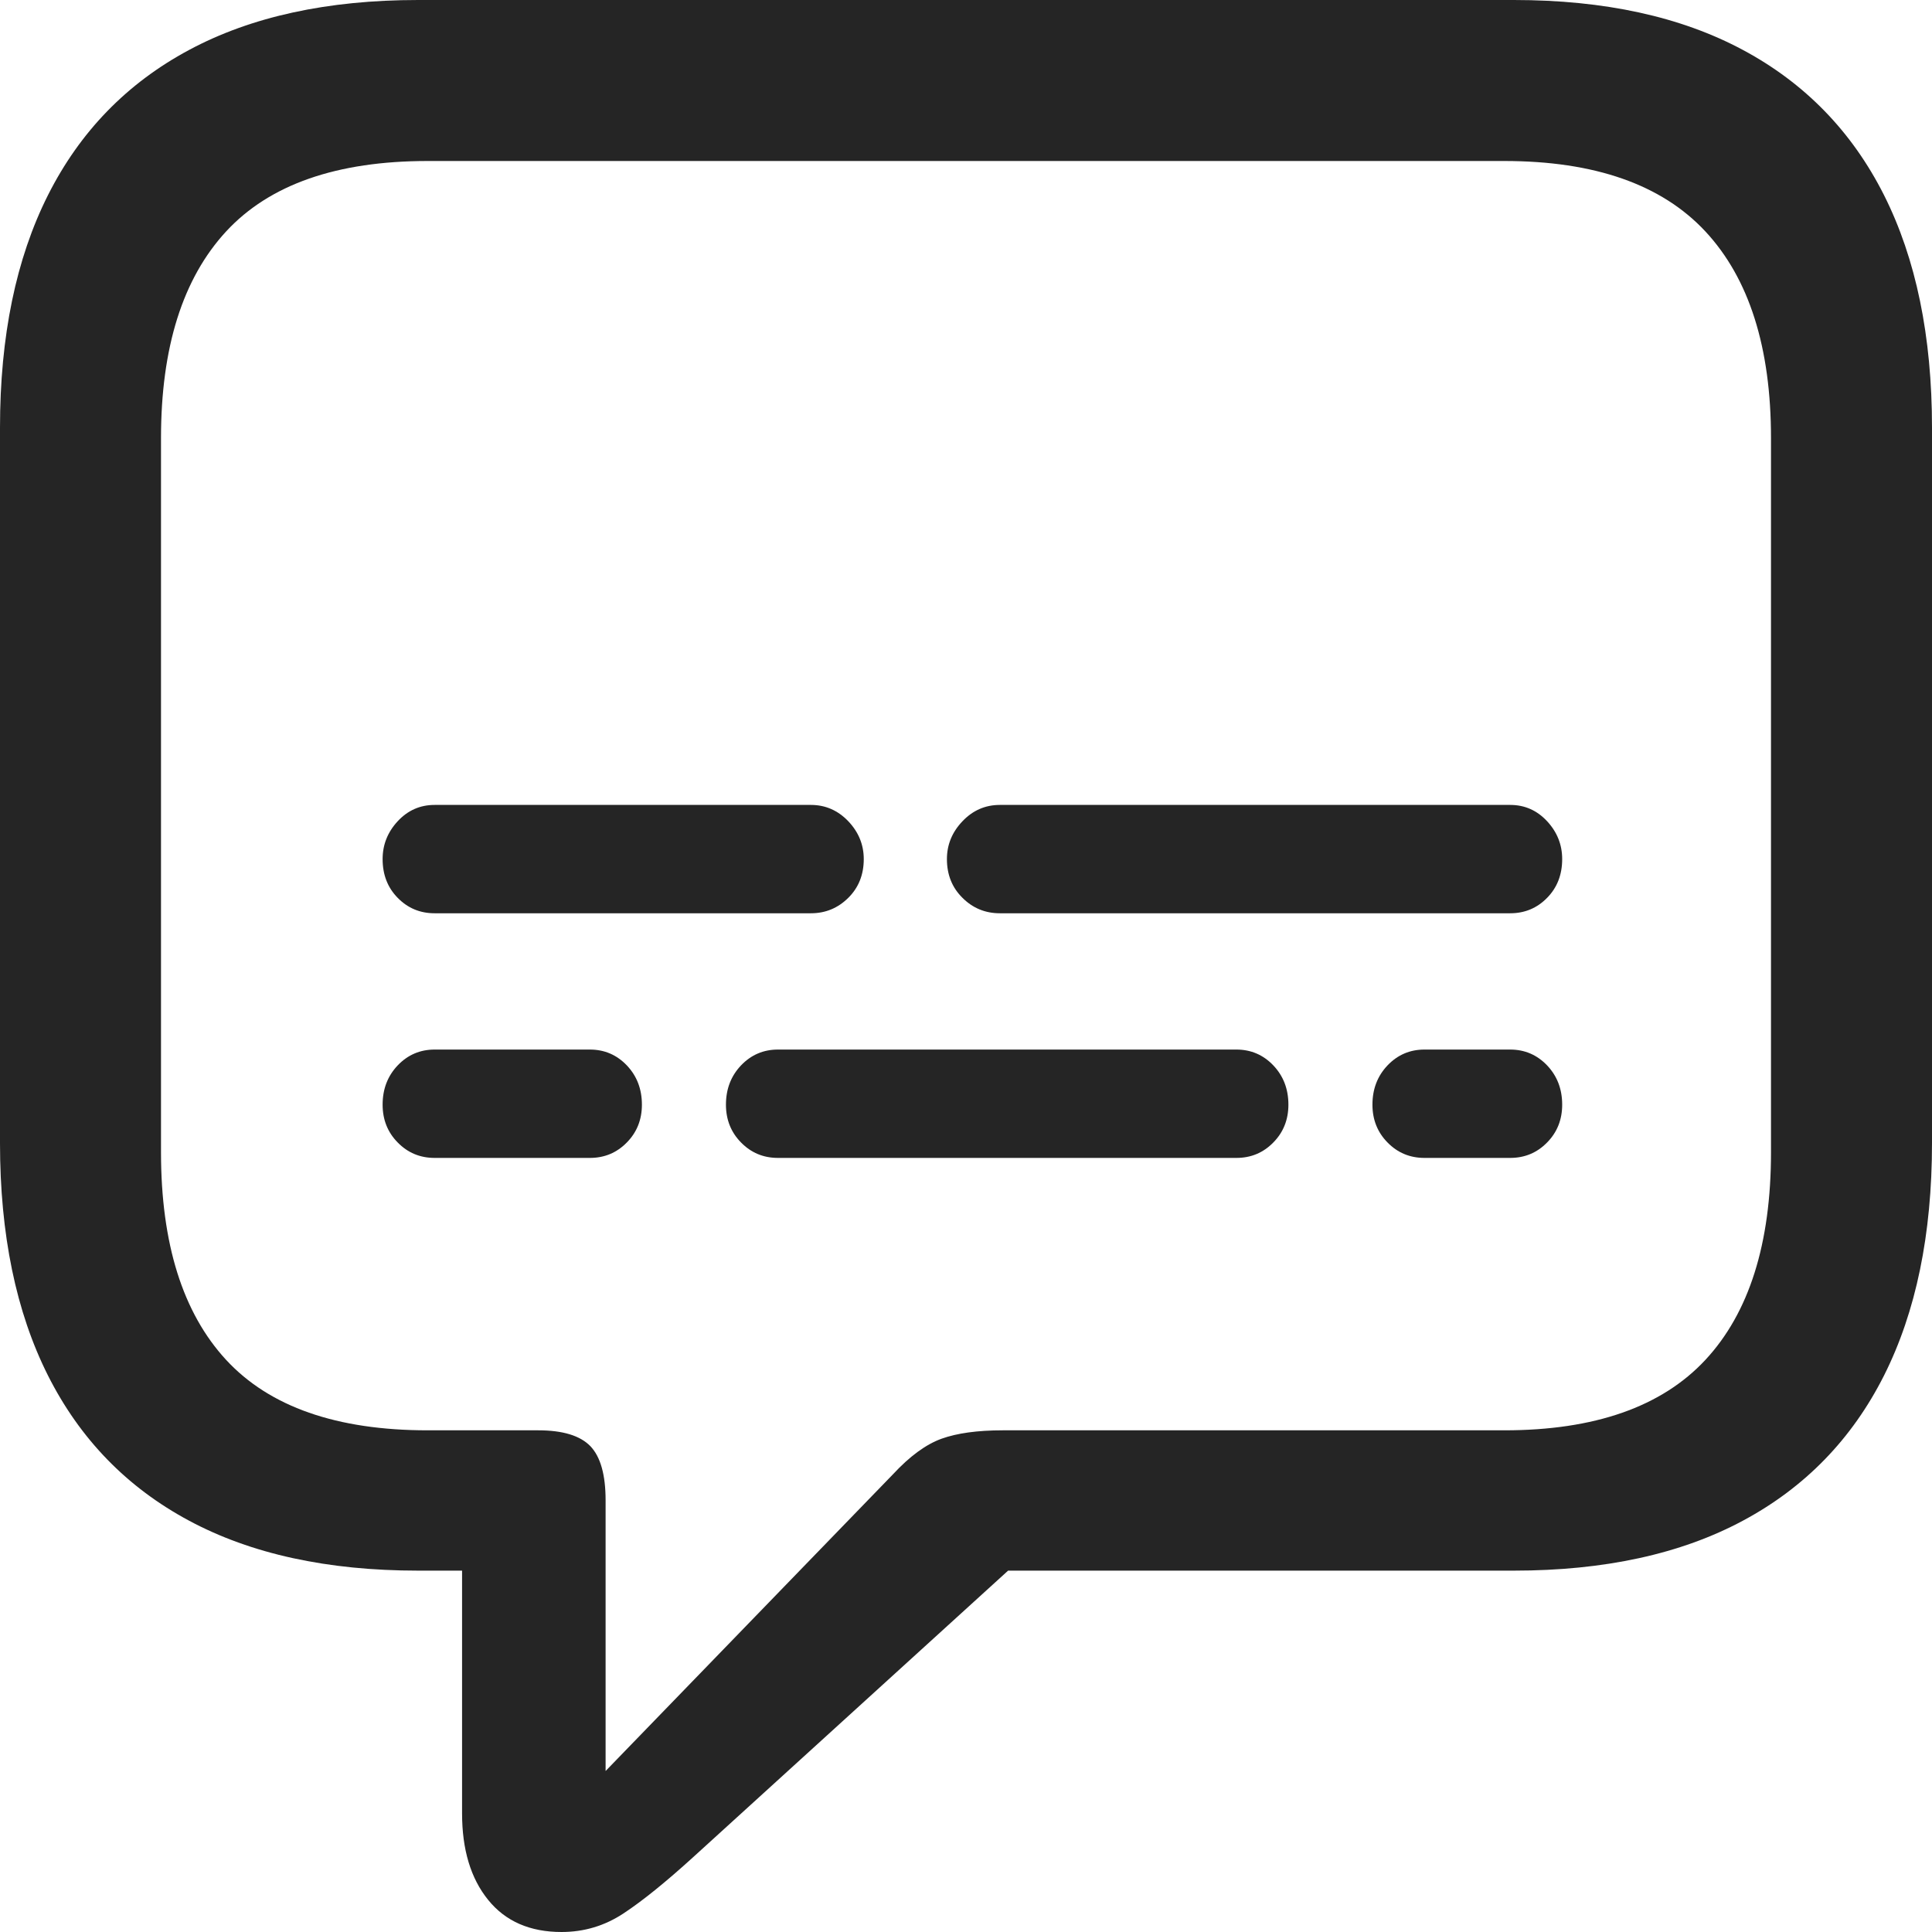 <?xml version="1.0" encoding="UTF-8"?>
<svg width="24px" height="24px" viewBox="0 0 24 24" version="1.1" xmlns="http://www.w3.org/2000/svg" xmlns:xlink="http://www.w3.org/1999/xlink">
    <title>A0E55750-A07A-4A05-87C8-A74FB5C50391</title>
    <g id="Page-1" stroke="none" stroke-width="1" fill="none" fill-rule="evenodd">
        <g id="style-guide" transform="translate(-604, -1942)">
            <g id="Group" transform="translate(0, 1660)">
                <g id="icon-caption" transform="translate(604, 282)">
                    <polygon id="container" points="0 0 24 0 24 24 0 24"></polygon>
                    <path d="M7.747,23.768 C7.982,23.613 8.269,23.381 8.609,23.072 L12.523,19.511 L18.805,19.511 C19.932,19.511 20.881,19.304 21.652,18.89 C22.423,18.477 23.007,17.875 23.404,17.087 C23.801,16.298 24,15.335 24,14.198 L24,5.313 C24,4.176 23.801,3.213 23.404,2.424 C23.007,1.636 22.423,1.034 21.652,0.621 C20.881,0.207 19.932,0 18.805,0 L5.195,0 C4.068,0 3.119,0.207 2.348,0.621 C1.577,1.034 0.993,1.636 0.596,2.424 C0.199,3.213 0,4.176 0,5.313 L0,14.198 C0,15.335 0.199,16.298 0.596,17.087 C0.993,17.875 1.577,18.477 2.348,18.89 C3.119,19.304 4.068,19.511 5.195,19.511 L5.74,19.511 L5.74,22.527 C5.74,22.975 5.847,23.333 6.063,23.6 C6.278,23.867 6.583,24 6.976,24 C7.256,24 7.513,23.923 7.747,23.768 Z M7.523,22 L7.523,18.638 C7.523,18.321 7.46,18.097 7.334,17.965 C7.207,17.834 6.991,17.768 6.687,17.768 L5.314,17.768 C4.183,17.768 3.348,17.476 2.809,16.893 C2.27,16.309 2,15.449 2,14.313 L2,5.443 C2,4.315 2.27,3.459 2.809,2.875 C3.348,2.292 4.183,2 5.314,2 L18.686,2 C19.809,2 20.642,2.292 21.185,2.875 C21.728,3.459 22,4.315 22,5.443 L22,14.313 C22,15.449 21.728,16.309 21.185,16.893 C20.642,17.476 19.809,17.768 18.686,17.768 L12.455,17.768 C12.143,17.768 11.89,17.803 11.697,17.872 C11.503,17.942 11.302,18.089 11.094,18.313 L7.523,22 Z M5.399,14.384 L7.328,14.384 C7.509,14.384 7.662,14.32 7.787,14.192 C7.912,14.065 7.974,13.908 7.974,13.723 C7.974,13.529 7.912,13.367 7.787,13.235 C7.662,13.104 7.509,13.038 7.328,13.038 L5.399,13.038 C5.218,13.038 5.065,13.104 4.94,13.235 C4.815,13.367 4.753,13.529 4.753,13.723 C4.753,13.908 4.815,14.065 4.94,14.192 C5.065,14.32 5.218,14.384 5.399,14.384 Z M15.359,14.384 C15.54,14.384 15.693,14.32 15.818,14.192 C15.943,14.065 16.005,13.908 16.005,13.723 C16.005,13.529 15.943,13.367 15.818,13.235 C15.693,13.104 15.54,13.038 15.359,13.038 L9.664,13.038 C9.483,13.038 9.33,13.104 9.205,13.235 C9.08,13.367 9.018,13.529 9.018,13.723 C9.018,13.908 9.08,14.065 9.205,14.192 C9.33,14.32 9.483,14.384 9.664,14.384 L15.359,14.384 Z M17.695,14.384 L18.76,14.384 C18.941,14.384 19.094,14.32 19.219,14.192 C19.344,14.065 19.406,13.908 19.406,13.723 C19.406,13.529 19.344,13.367 19.219,13.235 C19.094,13.104 18.941,13.038 18.76,13.038 L17.695,13.038 C17.514,13.038 17.361,13.104 17.236,13.235 C17.111,13.367 17.049,13.529 17.049,13.723 C17.049,13.908 17.111,14.065 17.236,14.192 C17.361,14.32 17.514,14.384 17.695,14.384 Z M5.399,11.345 L10.073,11.345 C10.254,11.345 10.409,11.281 10.538,11.153 C10.666,11.026 10.73,10.865 10.73,10.672 C10.73,10.494 10.666,10.337 10.538,10.202 C10.409,10.067 10.254,9.999 10.073,9.999 L5.399,9.999 C5.218,9.999 5.065,10.067 4.94,10.202 C4.815,10.337 4.753,10.494 4.753,10.672 C4.753,10.865 4.815,11.026 4.94,11.153 C5.065,11.281 5.218,11.345 5.399,11.345 Z M18.76,11.345 C18.941,11.345 19.094,11.281 19.219,11.153 C19.344,11.026 19.406,10.865 19.406,10.672 C19.406,10.494 19.344,10.337 19.219,10.202 C19.094,10.067 18.941,9.999 18.76,9.999 L12.421,9.999 C12.239,9.999 12.084,10.067 11.956,10.202 C11.827,10.337 11.763,10.494 11.763,10.672 C11.763,10.865 11.827,11.026 11.956,11.153 C12.084,11.281 12.239,11.345 12.421,11.345 L18.76,11.345 Z" id="Shape" fill="#252525" fill-rule="nonzero"></path>
                </g>
            </g>
        </g>
    </g>
</svg>